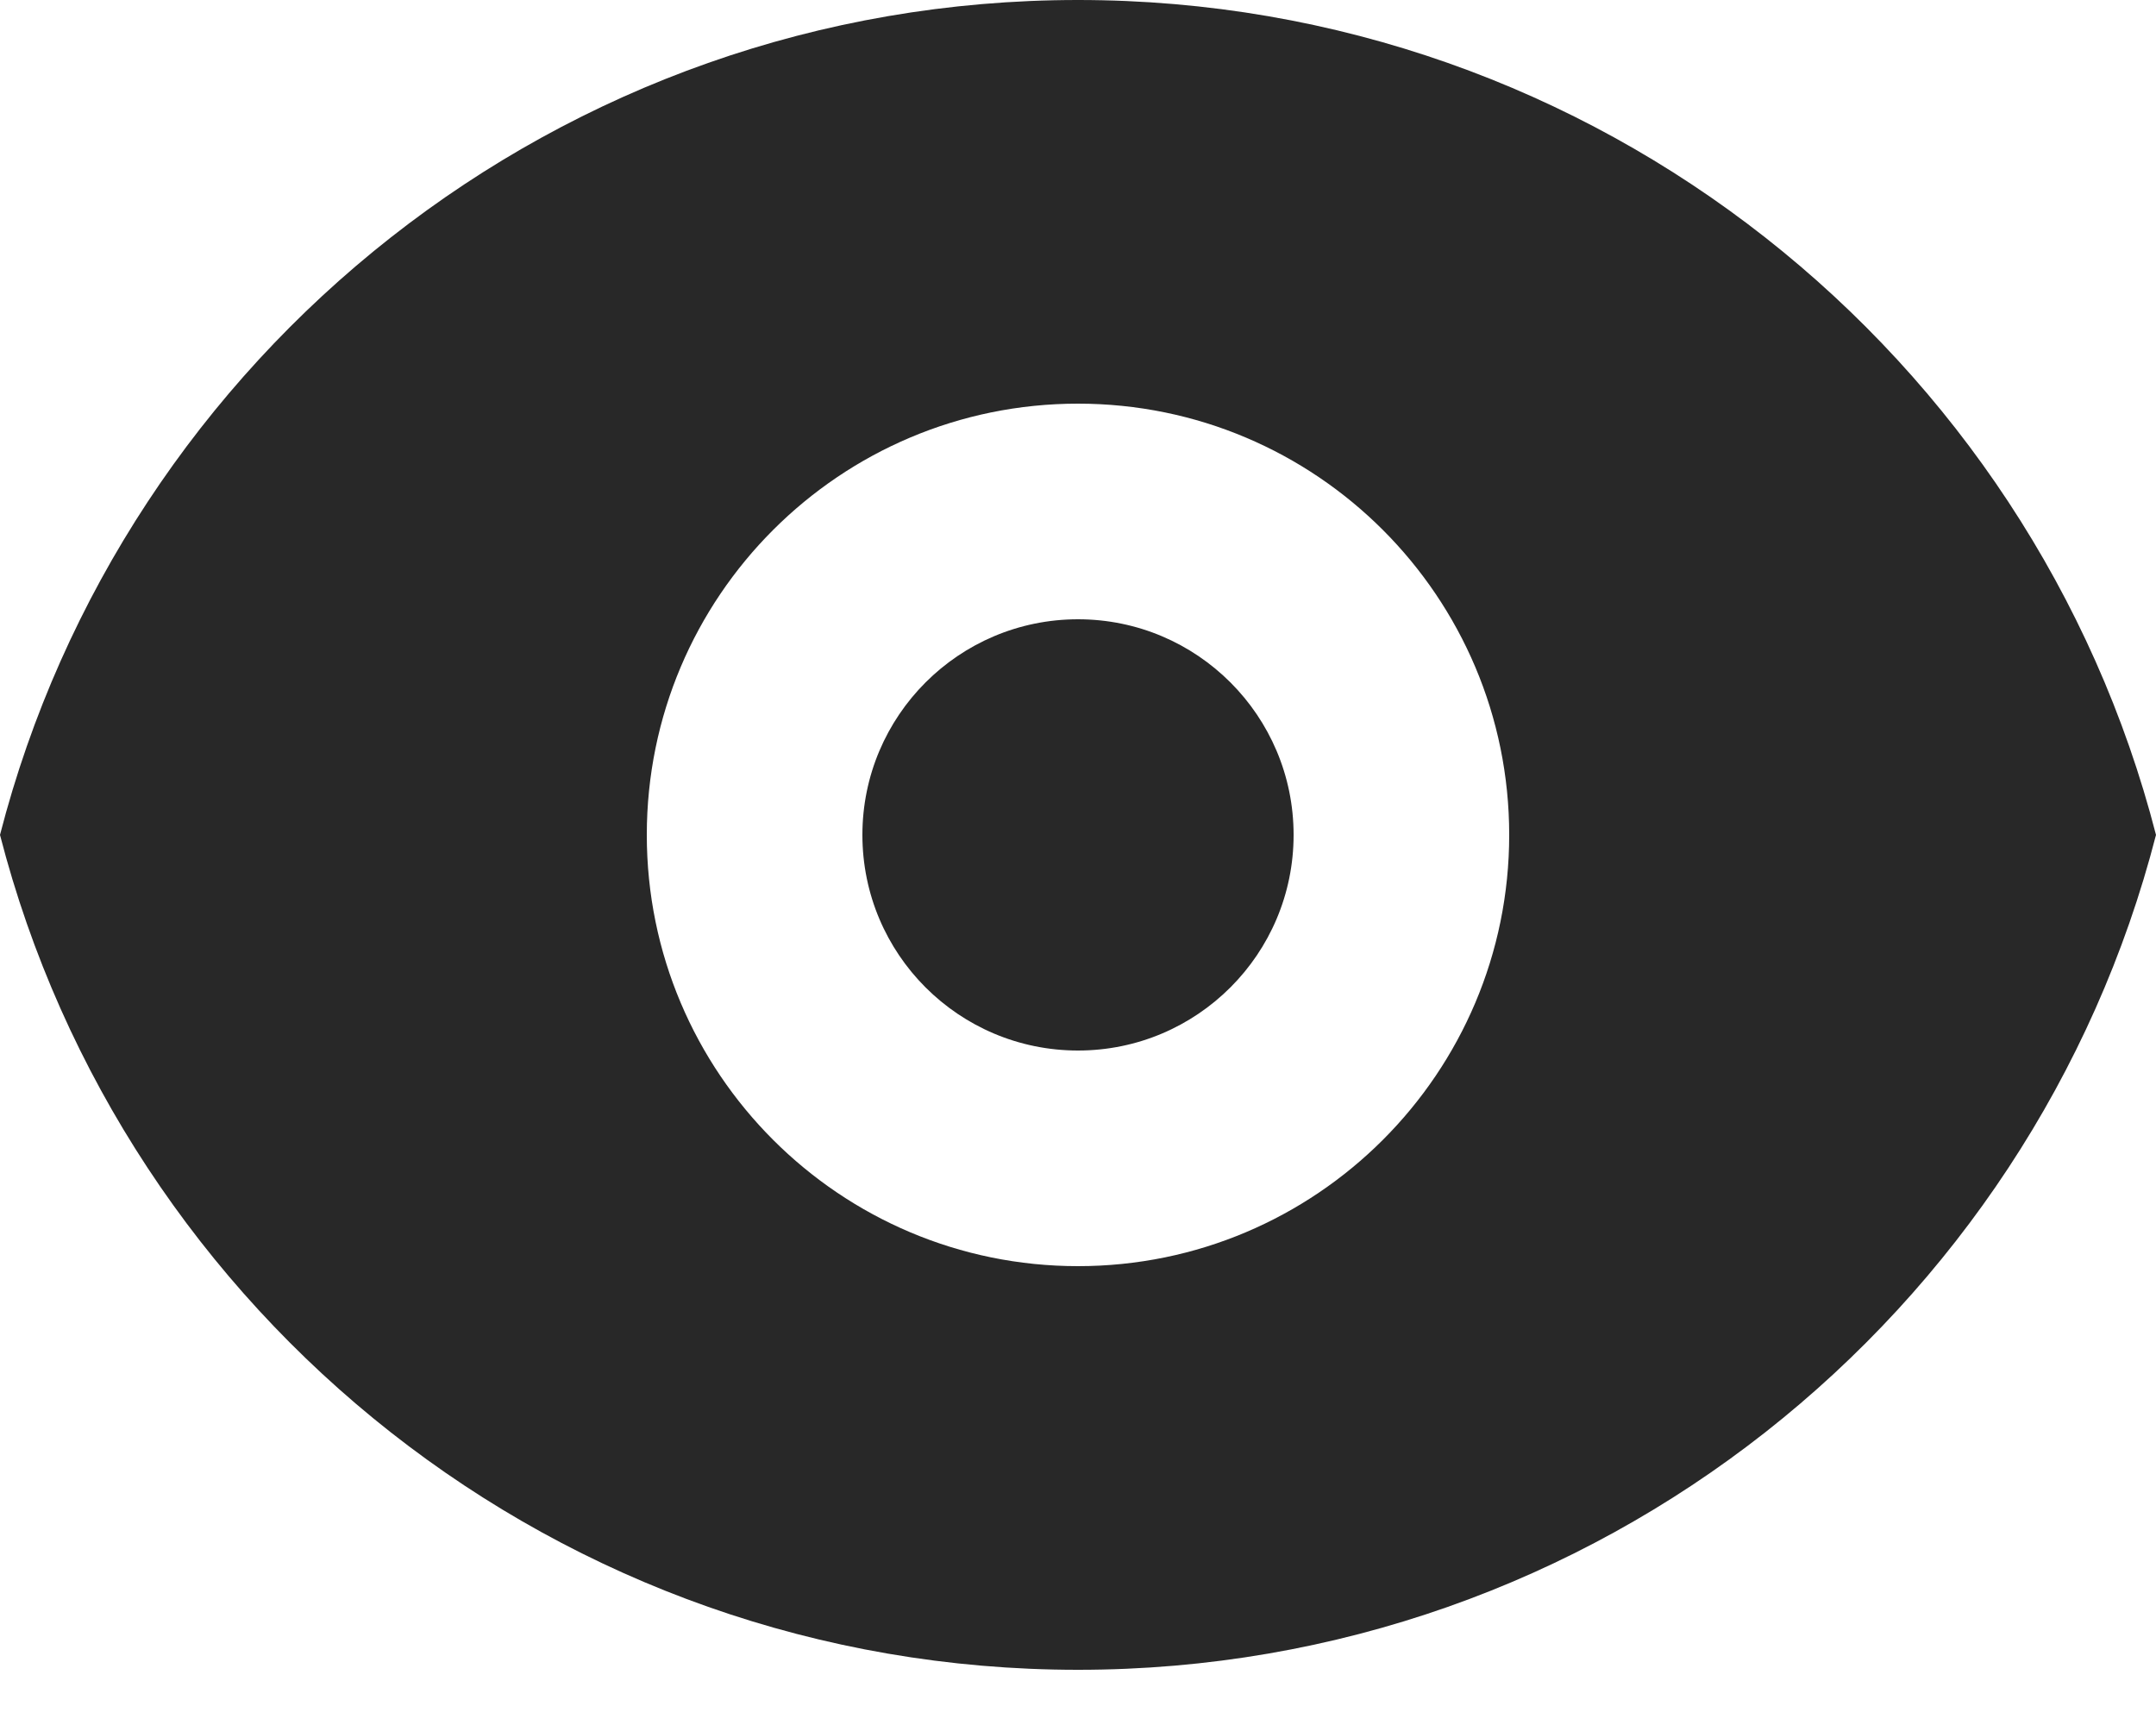 <svg preserveAspectRatio="none" width="100%" height="100%" overflow="visible" style="display: block;" viewBox="0 0 20 16" fill="none" xmlns="http://www.w3.org/2000/svg">
<path id="Union" d="M10 0C14.811 1.2514e-07 18.854 3.291 20 7.744C18.854 12.197 14.811 15.488 10 15.488C5.189 15.488 1.146 12.197 0 7.744C1.146 3.291 5.189 0 10 0ZM10 3.744C7.791 3.744 6 5.535 6 7.744C6 9.953 7.791 11.744 10 11.744C12.209 11.744 14 9.953 14 7.744C14 5.535 12.209 3.744 10 3.744ZM10 5.744C11.105 5.744 12 6.64 12 7.744C12 8.849 11.104 9.744 10 9.744C8.895 9.744 8 8.849 8 7.744C8 6.64 8.895 5.744 10 5.744Z" fill="#282828"/>
</svg>
